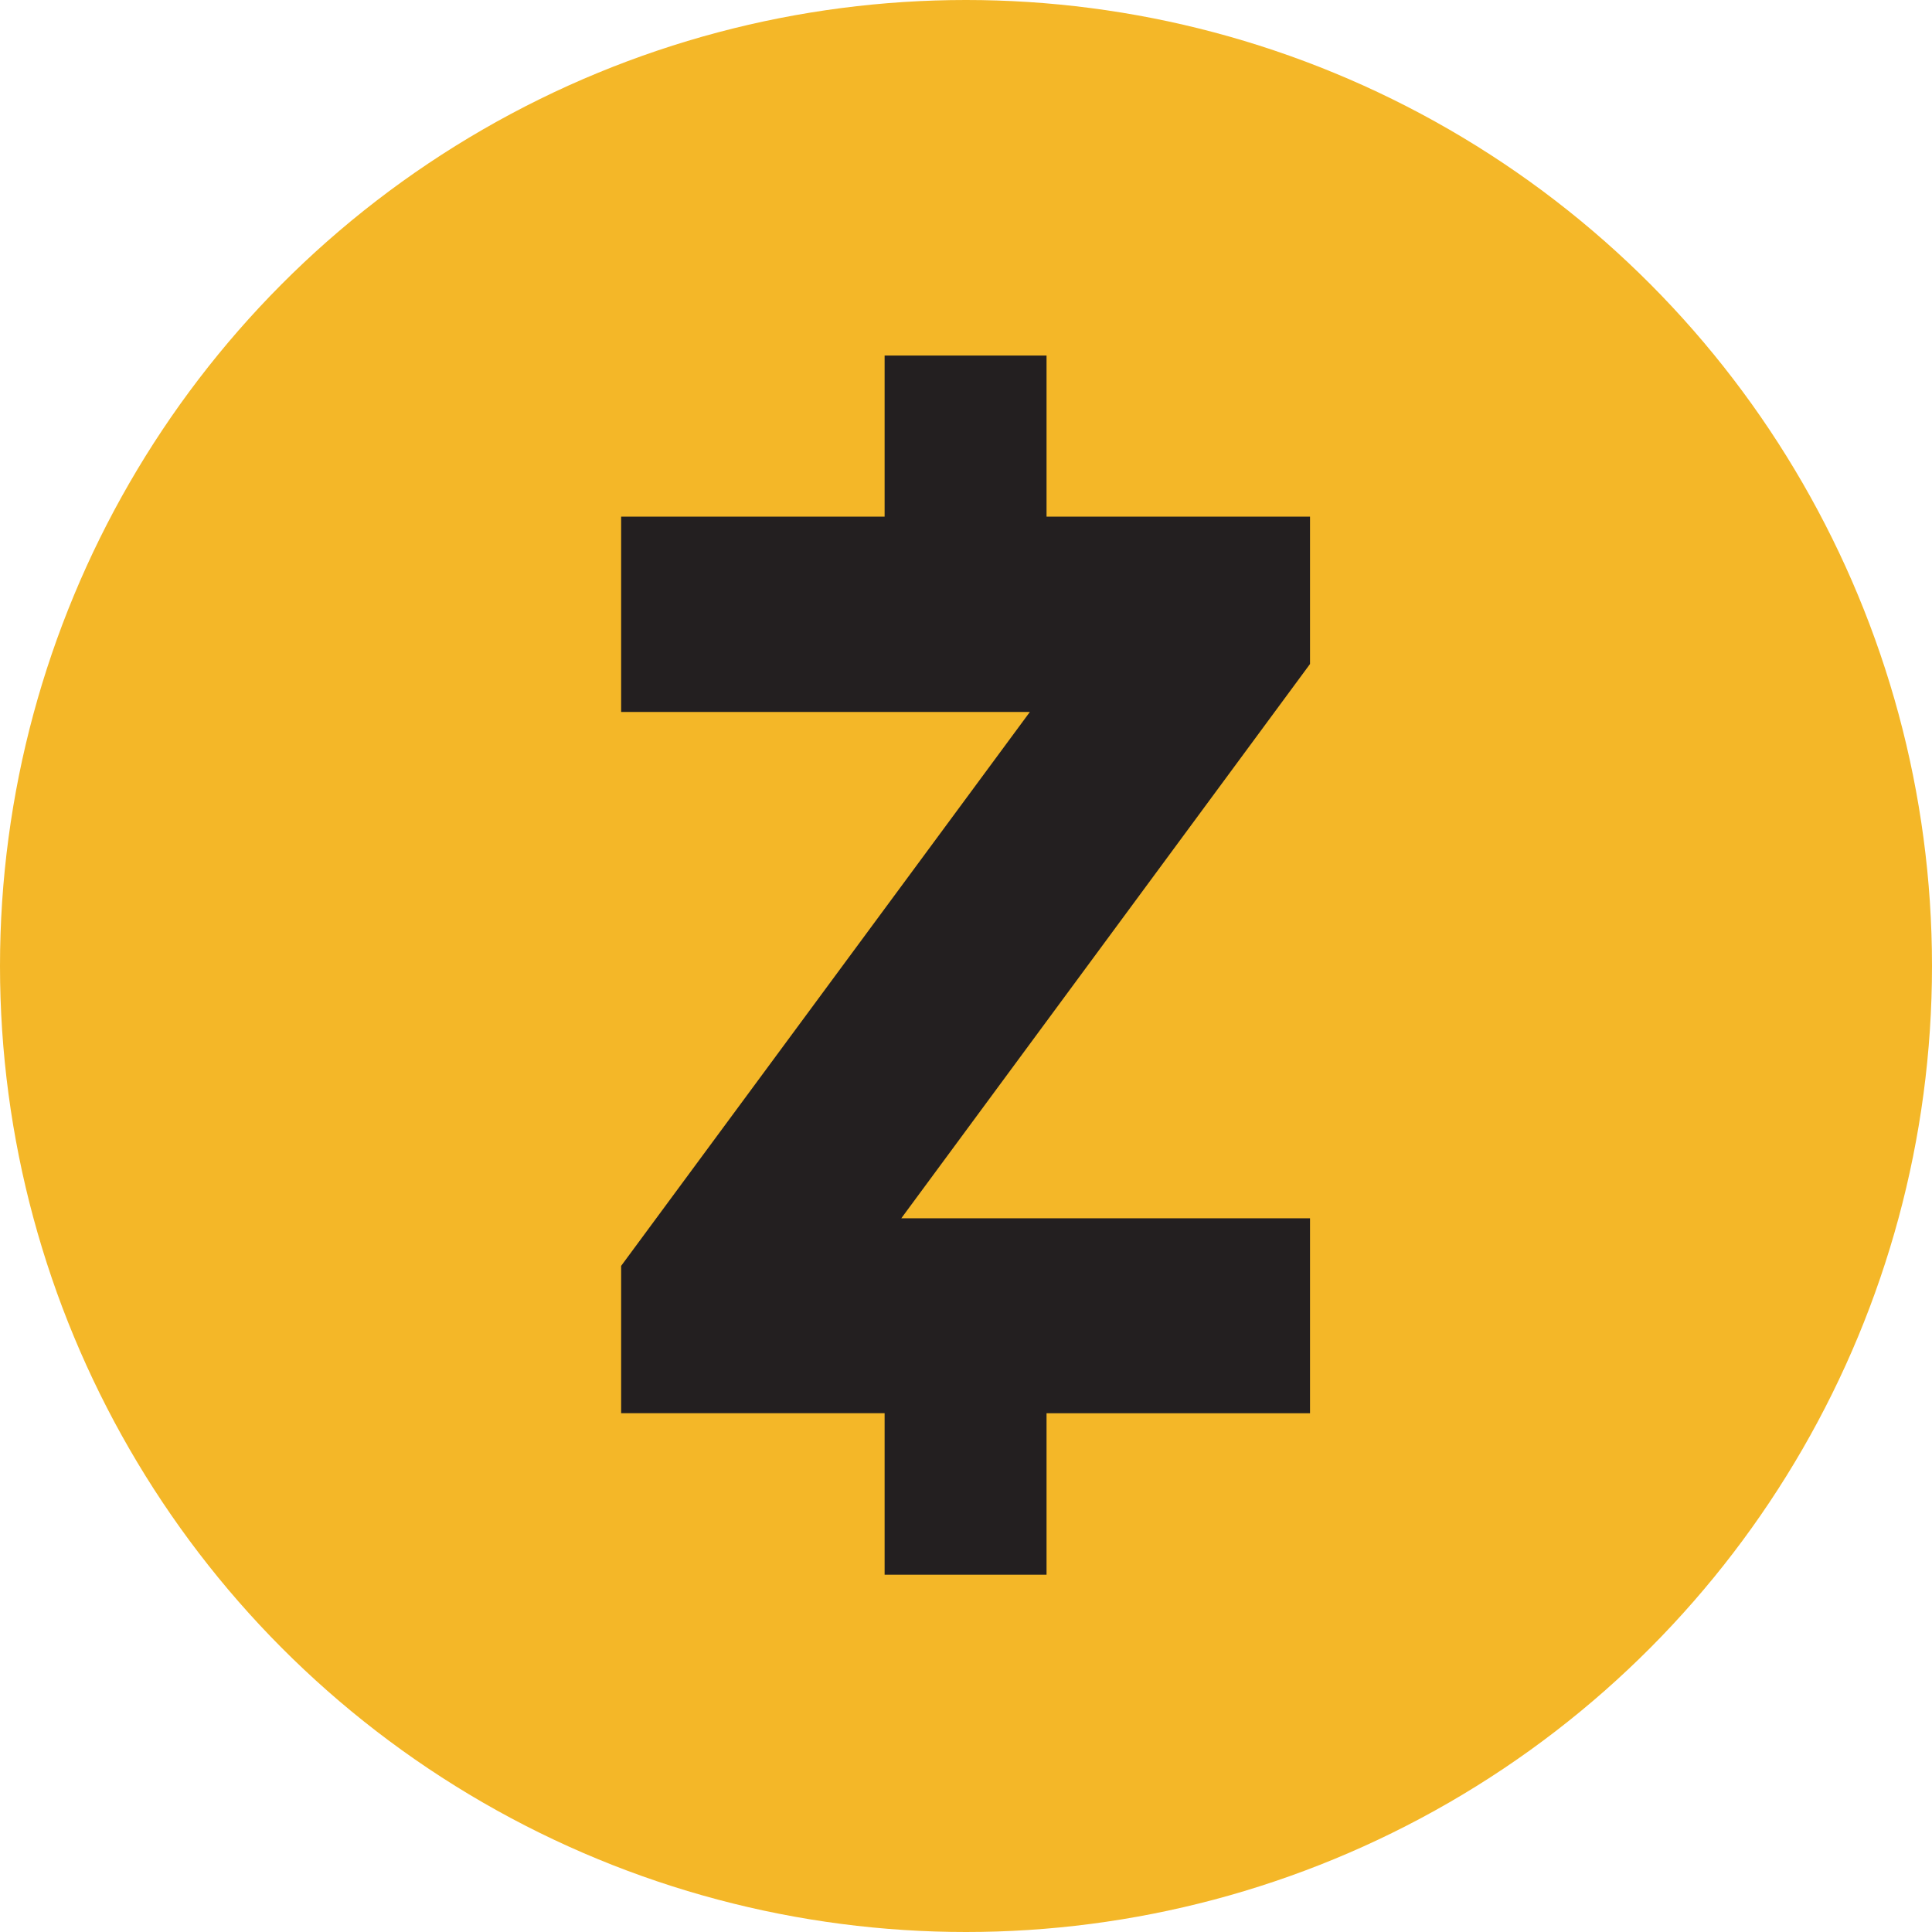 <svg xmlns="http://www.w3.org/2000/svg" viewBox="0 0 32 32"><g fill="none"><circle cx="16" cy="16" r="16" fill="#F4B728"/><path fill="#231F20" d="M10.288 20.967v2.44h4.364v2.675h2.682v-2.674h4.364v-3.229h-6.77l6.77-9.181V8.557h-4.364V5.889h-2.682v2.668h-4.364v3.235h6.77z"/></g></svg>